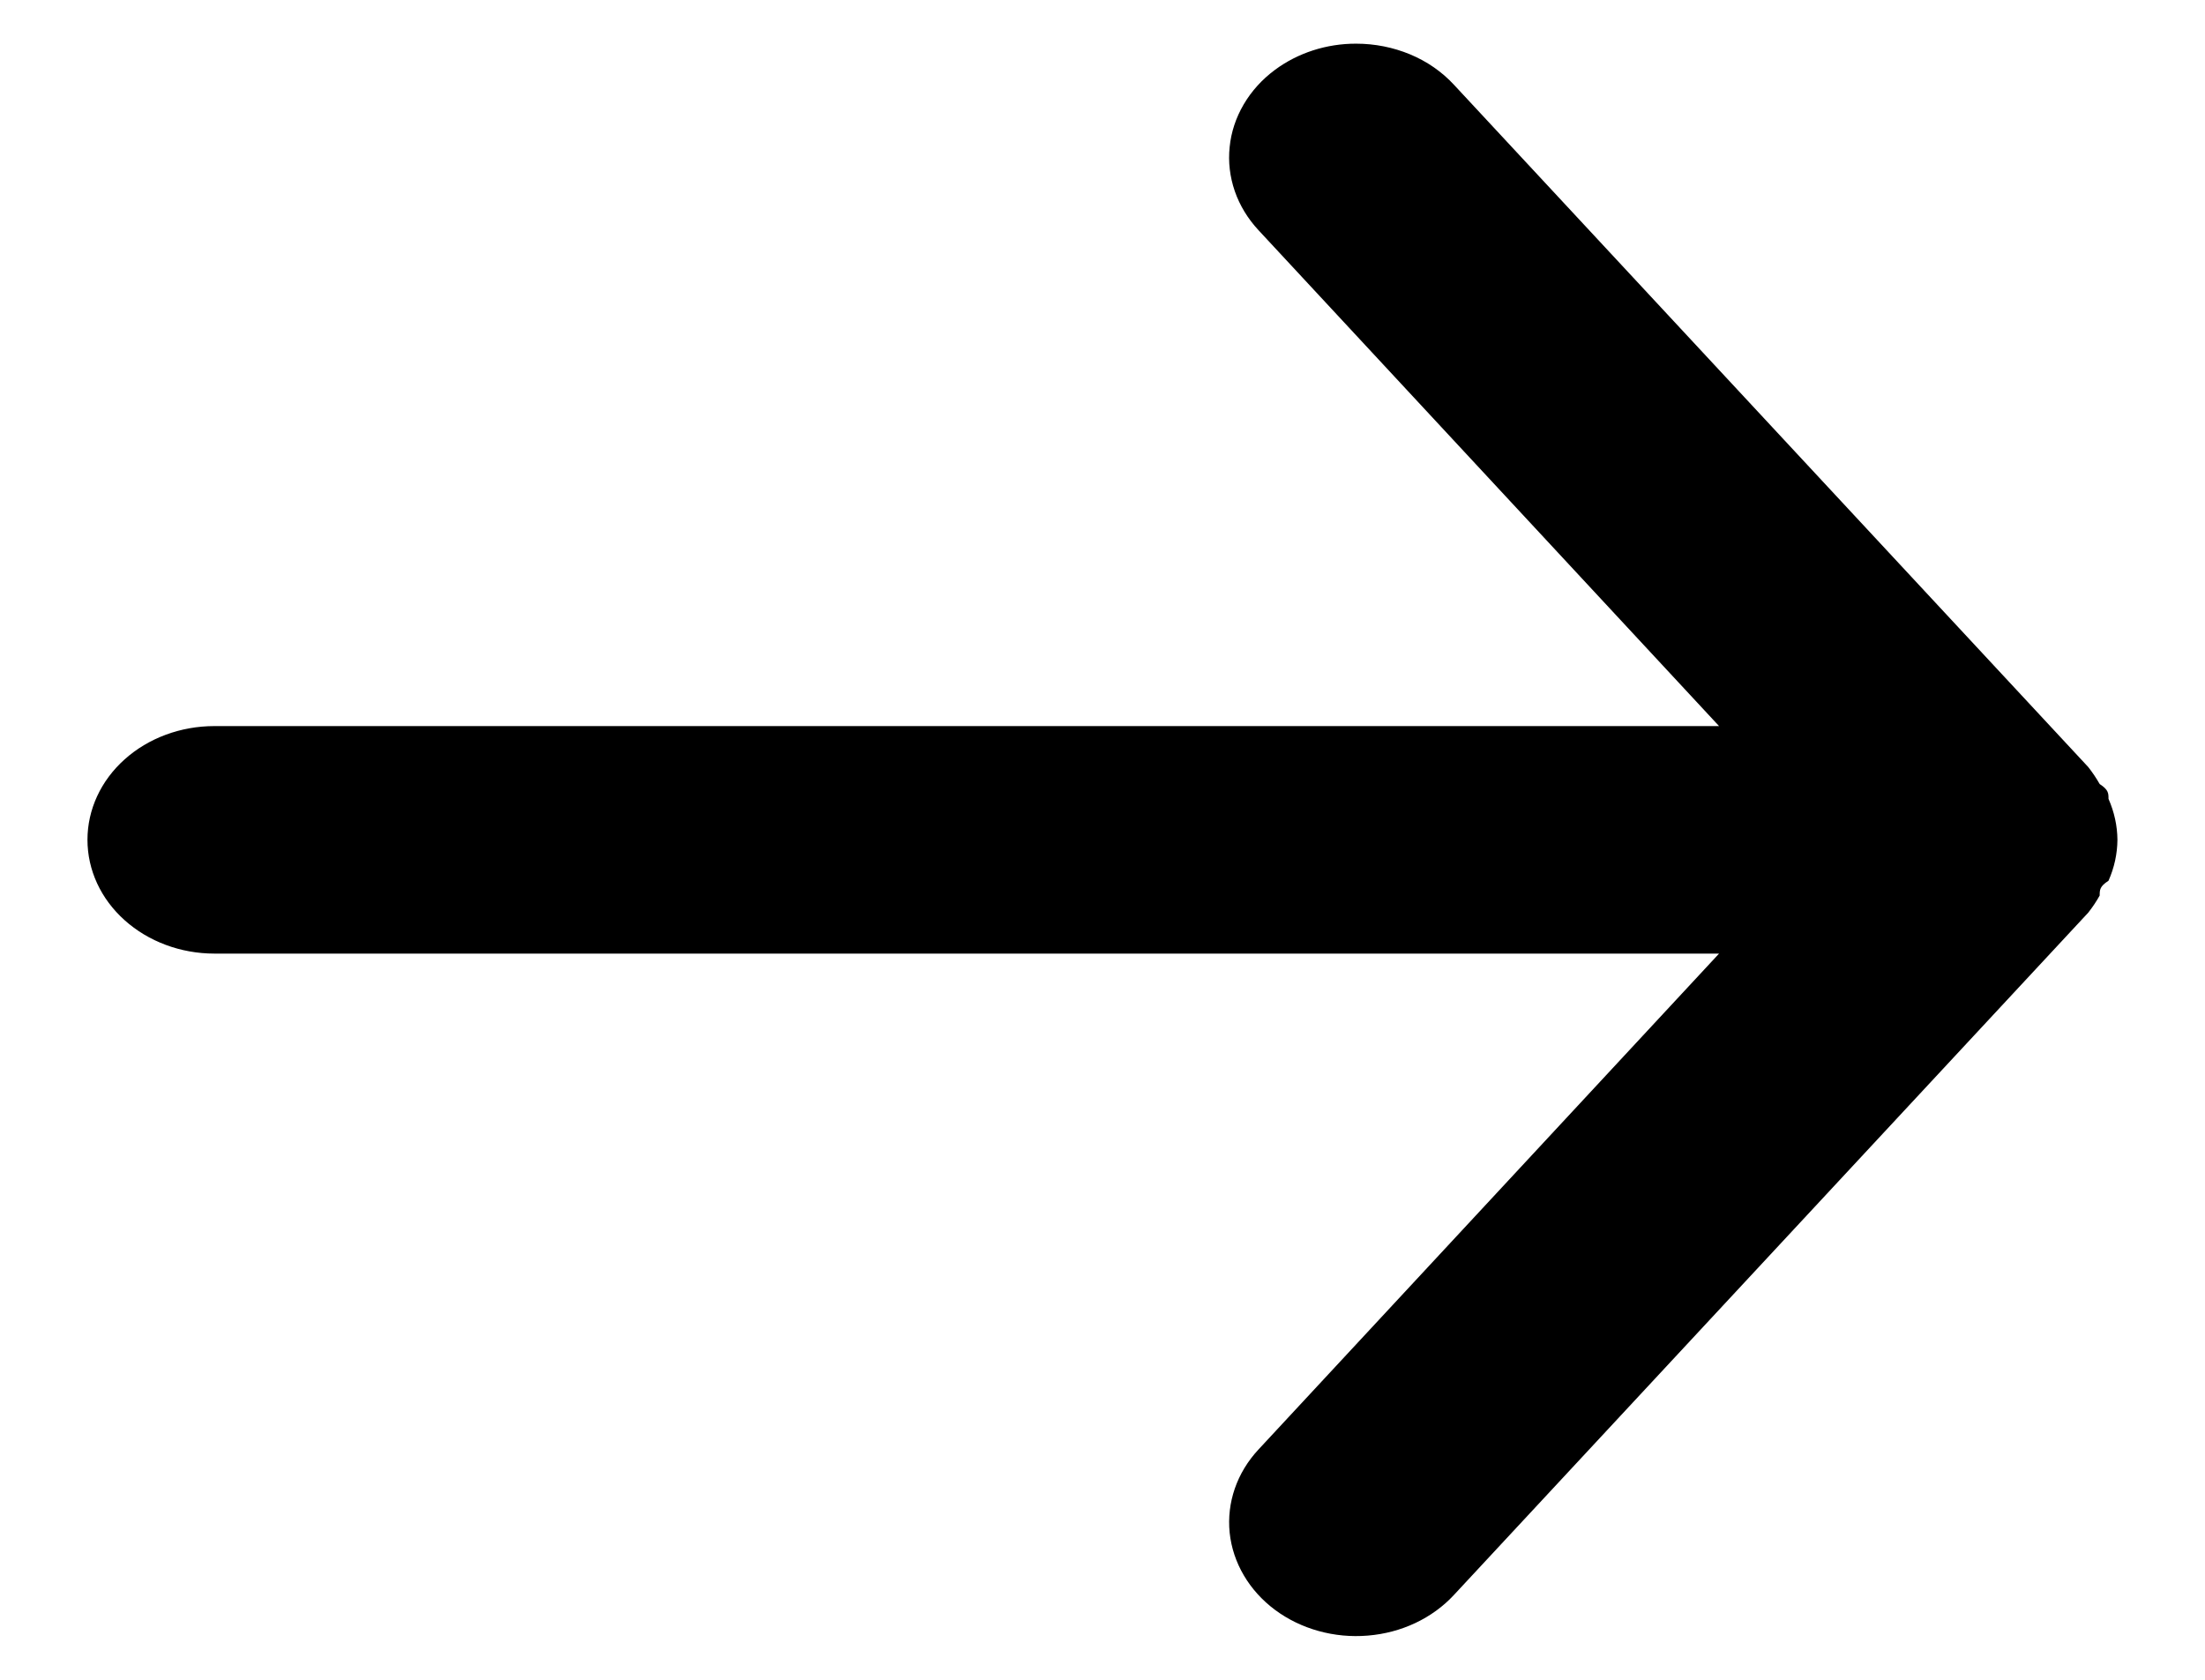 <svg width="21" height="16" viewBox="0 0 21 16" fill="none" xmlns="http://www.w3.org/2000/svg">
<path d="M2.041 9.083L16.372 9.083L11.986 13.806C11.78 14.027 11.682 14.312 11.711 14.599C11.741 14.885 11.896 15.15 12.143 15.334C12.389 15.517 12.708 15.606 13.027 15.579C13.347 15.553 13.641 15.414 13.846 15.193L19.888 8.693C19.929 8.641 19.965 8.587 19.997 8.53C19.997 8.476 19.997 8.443 20.081 8.389C20.136 8.265 20.165 8.133 20.166 7.999C20.165 7.866 20.136 7.734 20.081 7.609C20.081 7.555 20.081 7.523 19.997 7.468C19.965 7.412 19.929 7.358 19.888 7.306L13.846 0.806C13.733 0.684 13.591 0.585 13.43 0.518C13.269 0.451 13.094 0.416 12.916 0.416C12.634 0.415 12.36 0.504 12.143 0.665C12.02 0.756 11.919 0.868 11.845 0.994C11.771 1.12 11.725 1.258 11.711 1.4C11.696 1.542 11.713 1.685 11.76 1.821C11.807 1.957 11.884 2.083 11.986 2.193L16.372 6.916L2.041 6.916C1.721 6.916 1.413 7.03 1.187 7.233C0.96 7.436 0.833 7.712 0.833 7.999C0.833 8.287 0.96 8.562 1.187 8.765C1.413 8.968 1.721 9.083 2.041 9.083Z" fill="black"/>
</svg>
